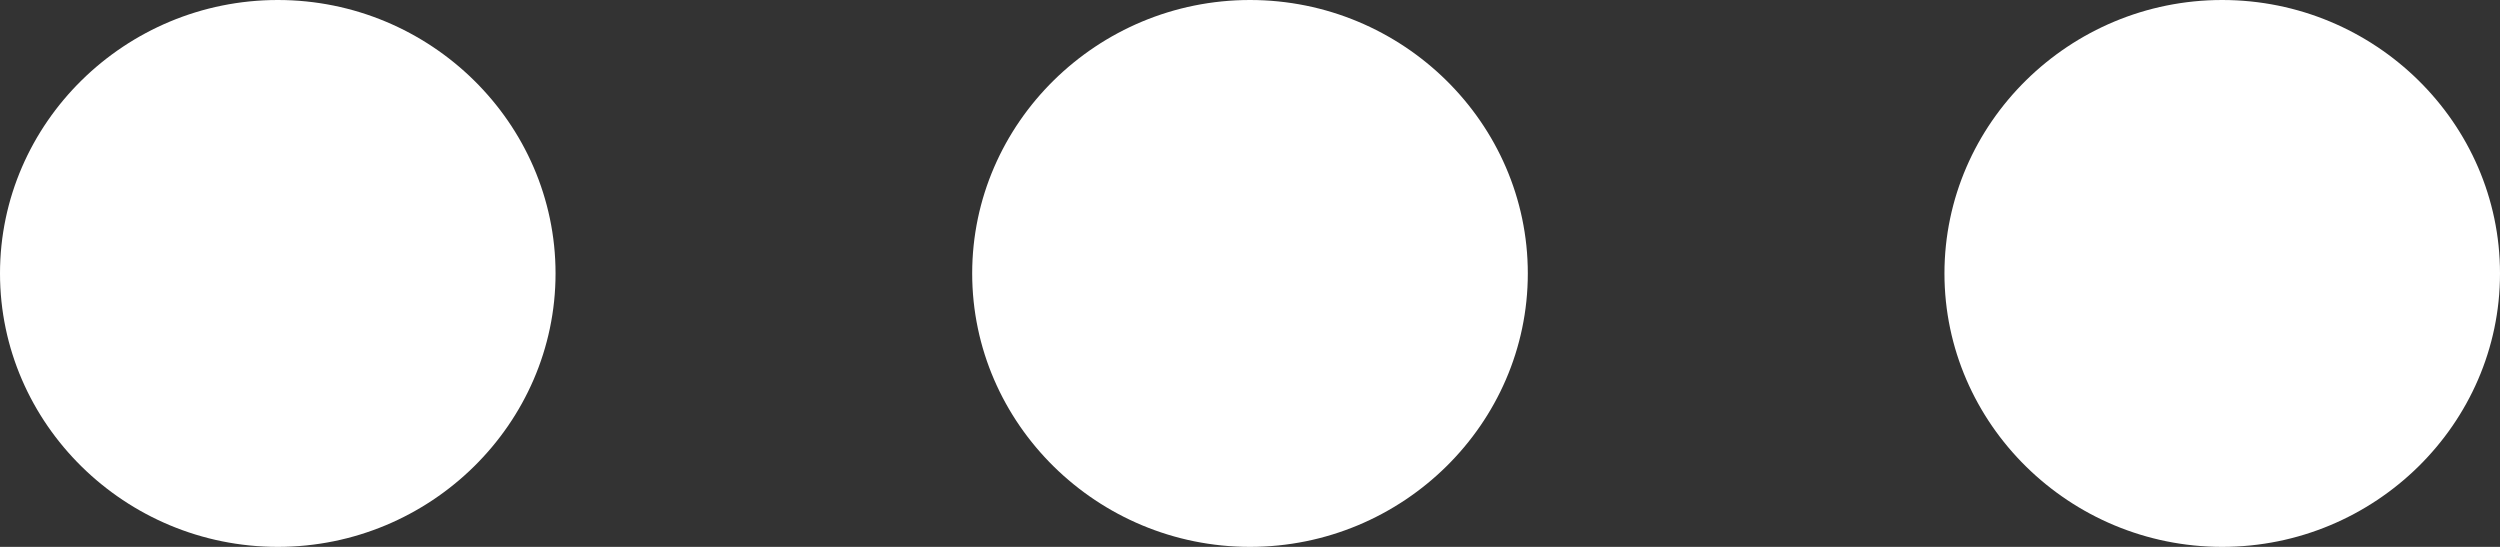 <svg width="32" height="7" viewBox="0 0 32 7" fill="none" xmlns="http://www.w3.org/2000/svg">
<rect x="0" y="0" width="32" height="7" fill="#333333" stroke="none"/>
<path d="M3.556 0C1.6 0 0 1.575 0 3.5C0 5.425 1.6 7 3.556 7C5.511 7 7.111 5.425 7.111 3.5C7.111 1.575 5.511 0 3.556 0ZM28.444 0C26.489 0 24.889 1.575 24.889 3.5C24.889 5.425 26.489 7 28.444 7C30.4 7 32 5.425 32 3.5C32 1.575 30.4 0 28.444 0ZM16 0C14.044 0 12.444 1.575 12.444 3.5C12.444 5.425 14.044 7 16 7C17.956 7 19.556 5.425 19.556 3.5C19.556 1.575 17.956 0 16 0Z" fill="white"/>
</svg>
